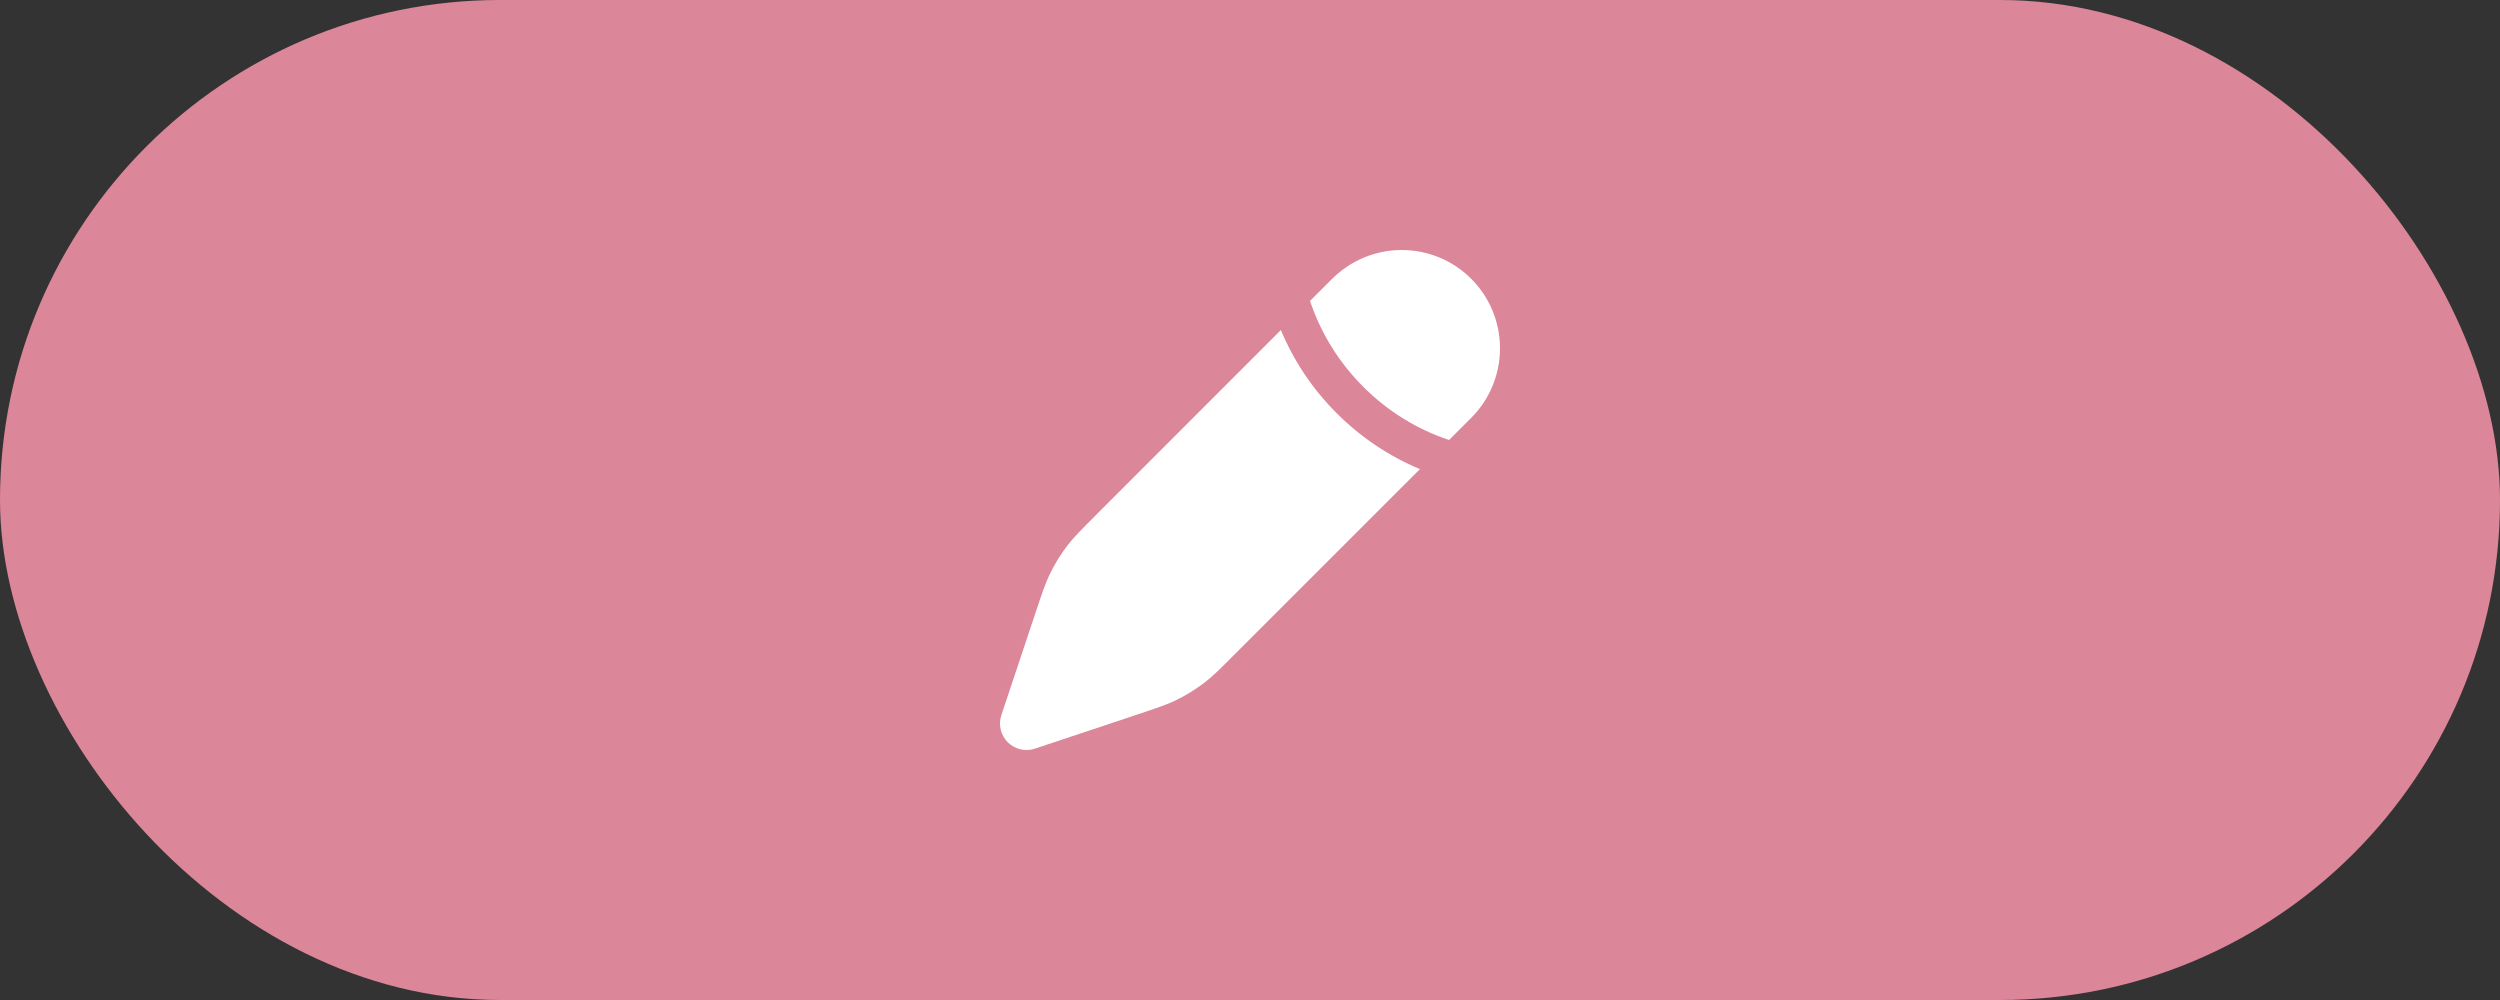 <svg width="40" height="16" viewBox="0 0 40 16" fill="none" xmlns="http://www.w3.org/2000/svg">
<rect x="0" y="0" width="40" height="16" fill="#333333" stroke="none"/>
<rect width="40" height="16" rx="8" fill="#DC8699"/>
<path d="M19.76 10.464L22.719 7.506C22.221 7.298 21.769 6.994 21.388 6.612C21.006 6.232 20.702 5.779 20.494 5.281L17.536 8.24C17.305 8.471 17.19 8.586 17.09 8.713C16.973 8.864 16.873 9.026 16.791 9.198C16.722 9.343 16.67 9.499 16.567 9.808L16.022 11.441C15.997 11.516 15.993 11.597 16.011 11.673C16.029 11.75 16.068 11.82 16.124 11.876C16.18 11.932 16.25 11.971 16.327 11.989C16.404 12.007 16.484 12.003 16.559 11.978L18.192 11.434C18.502 11.33 18.657 11.279 18.802 11.21C18.974 11.127 19.137 11.027 19.287 10.91C19.414 10.811 19.53 10.695 19.76 10.464ZM23.54 6.685C23.835 6.39 24 5.99 24 5.573C24 5.156 23.835 4.756 23.54 4.461C23.245 4.166 22.845 4 22.427 4C22.01 4 21.61 4.166 21.315 4.461L20.96 4.815L20.976 4.86C21.15 5.36 21.437 5.814 21.812 6.188C22.197 6.575 22.667 6.867 23.185 7.04L23.54 6.685Z" fill="white"/>
</svg>

